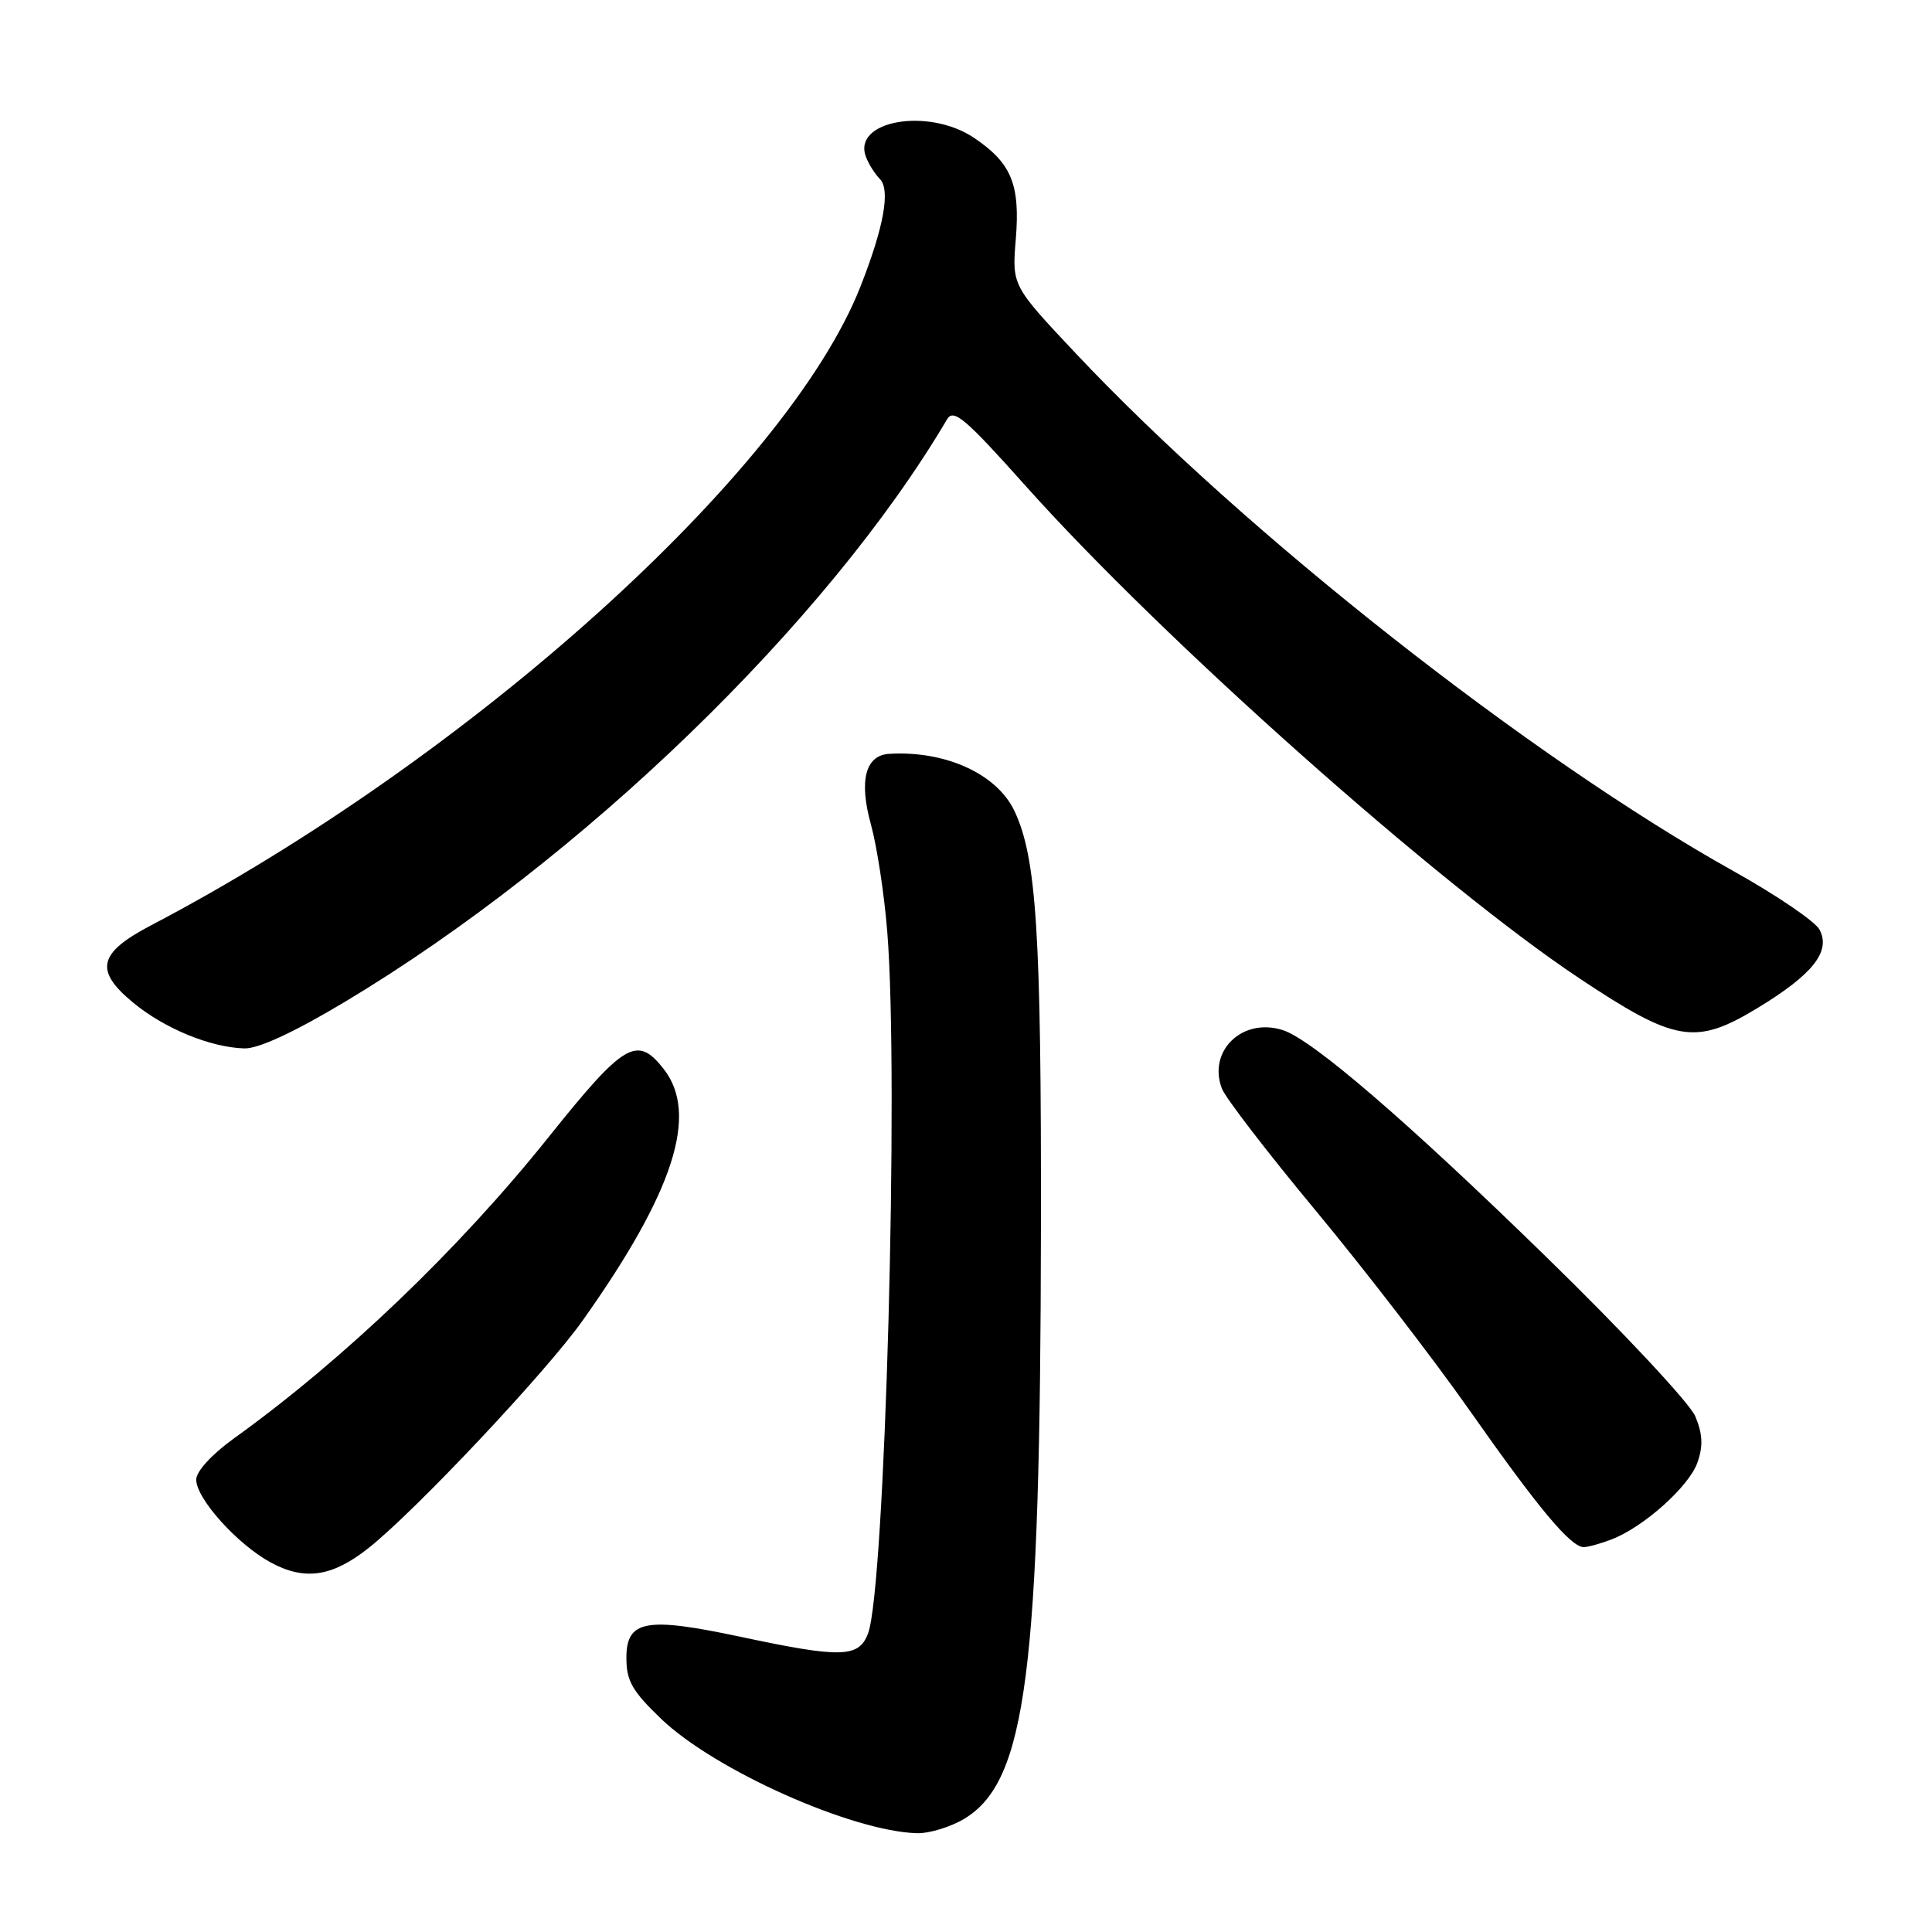<?xml version="1.0" encoding="UTF-8" standalone="no"?>
<!DOCTYPE svg PUBLIC "-//W3C//DTD SVG 1.1//EN" "http://www.w3.org/Graphics/SVG/1.1/DTD/svg11.dtd" >
<svg xmlns="http://www.w3.org/2000/svg" xmlns:xlink="http://www.w3.org/1999/xlink" version="1.1" viewBox="0 0 256 256">
 <g >
 <path fill="currentColor"
d=" M 127.82 240.97 C 135.99 235.98 137.85 221.60 137.93 162.50 C 137.98 123.59 137.35 113.64 134.41 107.44 C 132.08 102.54 125.25 99.43 117.79 99.89 C 114.66 100.09 113.80 103.47 115.40 109.24 C 116.20 112.13 117.18 118.55 117.57 123.50 C 119.13 142.99 117.28 210.50 115.02 216.44 C 113.80 219.67 111.49 219.73 98.10 216.88 C 85.56 214.21 83.00 214.68 83.00 219.69 C 83.00 222.73 83.78 224.09 87.63 227.78 C 94.70 234.55 112.86 242.66 121.50 242.91 C 123.15 242.95 125.99 242.08 127.82 240.97 Z  M 48.85 205.11 C 55.10 200.15 72.36 181.81 77.19 175.00 C 89.31 157.92 92.63 147.61 87.93 141.63 C 84.40 137.14 82.72 138.14 72.63 150.75 C 60.79 165.55 45.52 180.16 31.02 190.58 C 28.07 192.70 26.00 194.96 26.00 196.06 C 26.00 198.58 31.47 204.66 35.90 207.05 C 40.40 209.48 44.04 208.93 48.85 205.11 Z  M 213.49 204.00 C 217.76 202.38 223.81 196.97 224.92 193.79 C 225.69 191.60 225.61 190.00 224.63 187.66 C 223.89 185.92 215.05 176.45 204.96 166.62 C 186.52 148.63 173.86 137.72 169.96 136.49 C 164.62 134.79 160.00 139.26 161.91 144.25 C 162.39 145.49 168.01 152.80 174.41 160.50 C 180.80 168.20 189.97 180.10 194.77 186.94 C 203.84 199.86 208.13 205.00 209.86 205.00 C 210.41 205.00 212.05 204.55 213.49 204.00 Z  M 45.70 132.75 C 77.09 113.93 109.60 82.47 125.50 55.55 C 126.35 54.11 127.92 55.45 135.87 64.35 C 154.00 84.66 190.56 117.17 209.24 129.61 C 222.04 138.13 224.66 138.57 232.96 133.52 C 240.22 129.11 242.63 126.05 241.09 123.17 C 240.51 122.09 235.42 118.63 229.77 115.47 C 202.77 100.40 165.01 70.69 142.53 46.81 C 134.09 37.84 134.09 37.84 134.60 31.67 C 135.19 24.44 134.02 21.61 129.09 18.28 C 123.03 14.20 112.91 15.96 114.74 20.78 C 115.09 21.73 115.93 23.05 116.59 23.72 C 118.01 25.16 117.11 30.11 114.00 38.01 C 104.29 62.62 62.24 100.48 20.00 122.62 C 13.00 126.29 12.47 128.59 17.66 132.87 C 21.80 136.29 27.92 138.80 32.39 138.92 C 34.25 138.97 38.97 136.78 45.70 132.75 Z "/>
</g>
</svg>